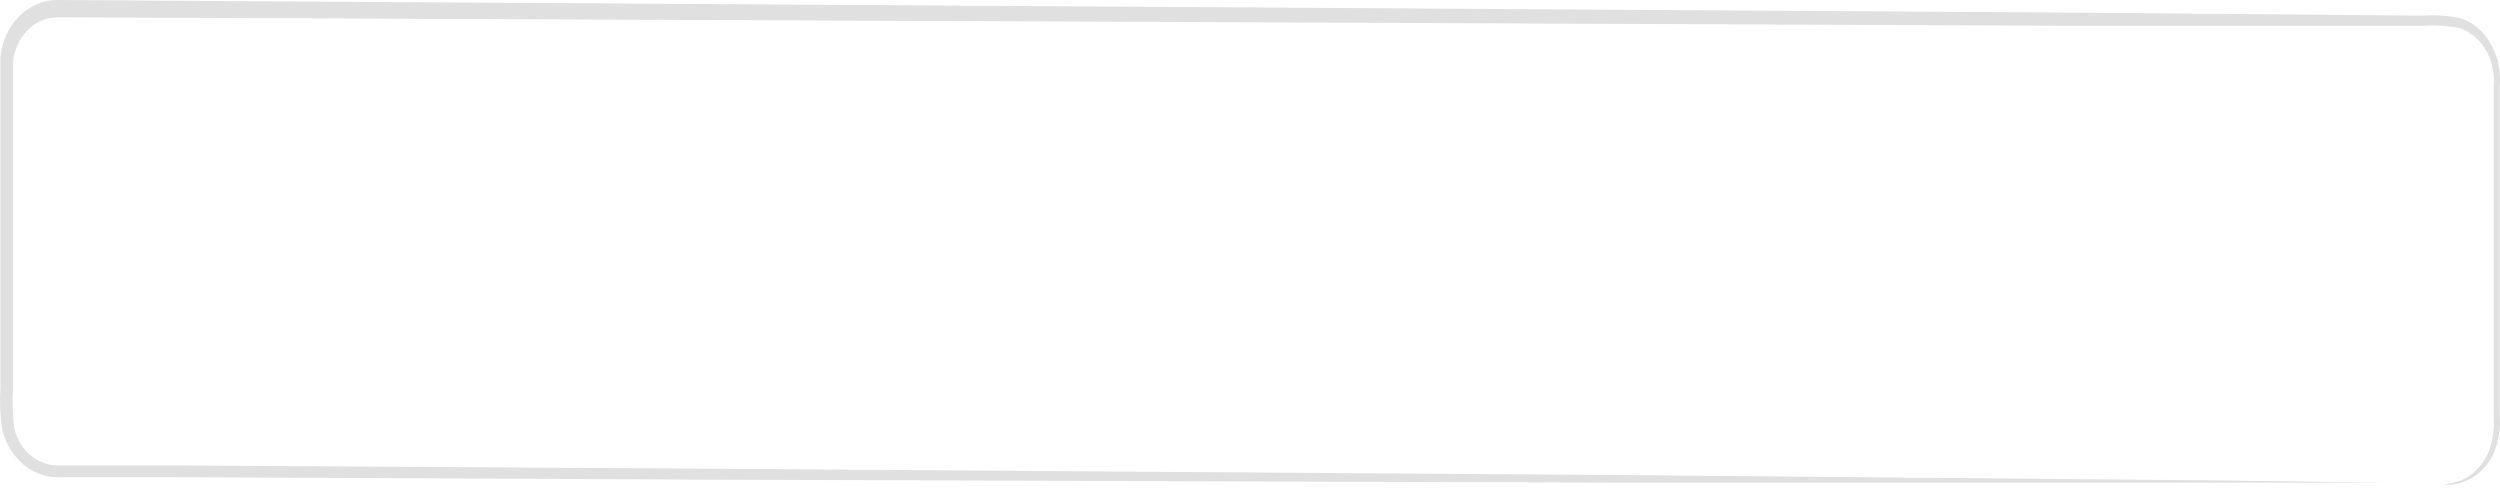<svg width="150" height="30" viewBox="0 0 150 30" fill="none" xmlns="http://www.w3.org/2000/svg">
<path d="M146.656 29.058C146.95 29.019 147.241 28.959 147.528 28.877C147.932 28.732 148.304 28.49 148.619 28.169C148.935 27.849 149.187 27.455 149.358 27.016C149.586 26.35 149.675 25.634 149.619 24.924C149.619 24.116 149.619 23.276 149.619 22.305C149.619 20.41 149.619 18.219 149.619 15.715V5.255C149.689 4.498 149.541 3.735 149.198 3.08C148.831 2.421 148.27 1.931 147.615 1.697C146.892 1.544 146.155 1.495 145.421 1.548H124.517L3.437 1.038C2.785 1.04 2.157 1.309 1.668 1.797C1.179 2.285 0.863 2.958 0.778 3.69C0.778 5.337 0.778 6.985 0.778 8.632C0.778 11.926 0.778 15.221 0.778 18.516C0.778 20.163 0.778 21.81 0.778 23.457C0.724 24.222 0.753 24.991 0.865 25.747C1.039 26.419 1.414 27.002 1.926 27.395C2.459 27.789 3.092 27.975 3.727 27.922H10.046L42.194 28.119L96.626 28.498L133.32 28.828L143.3 28.959H133.32H96.626L42.194 28.778L10.046 28.63H3.727C2.941 28.69 2.159 28.453 1.505 27.955C0.844 27.435 0.361 26.673 0.139 25.797C0.009 24.96 -0.03 24.108 0.023 23.26C0.023 21.613 0.023 19.965 0.023 18.318C0.023 15.023 0.023 11.729 0.023 8.434C0.023 6.787 0.023 5.14 0.023 3.41C0.126 2.469 0.528 1.604 1.154 0.976C1.78 0.348 2.586 0.001 3.422 0L124.503 0.758L145.407 0.939C146.185 0.885 146.966 0.946 147.731 1.12C148.486 1.4 149.122 1.987 149.518 2.767C149.894 3.493 150.056 4.335 149.983 5.172C149.983 5.947 149.983 6.721 149.983 7.462C149.983 10.444 149.983 13.178 149.983 15.699C149.983 18.219 149.983 20.344 149.983 22.288C149.983 23.227 149.983 24.1 149.983 24.907C150.038 25.644 149.934 26.385 149.678 27.065C149.489 27.52 149.216 27.923 148.878 28.247C148.539 28.571 148.143 28.808 147.716 28.943C147.376 29.075 147.013 29.115 146.656 29.058Z" fill="#E0E0E0"/>
</svg>
